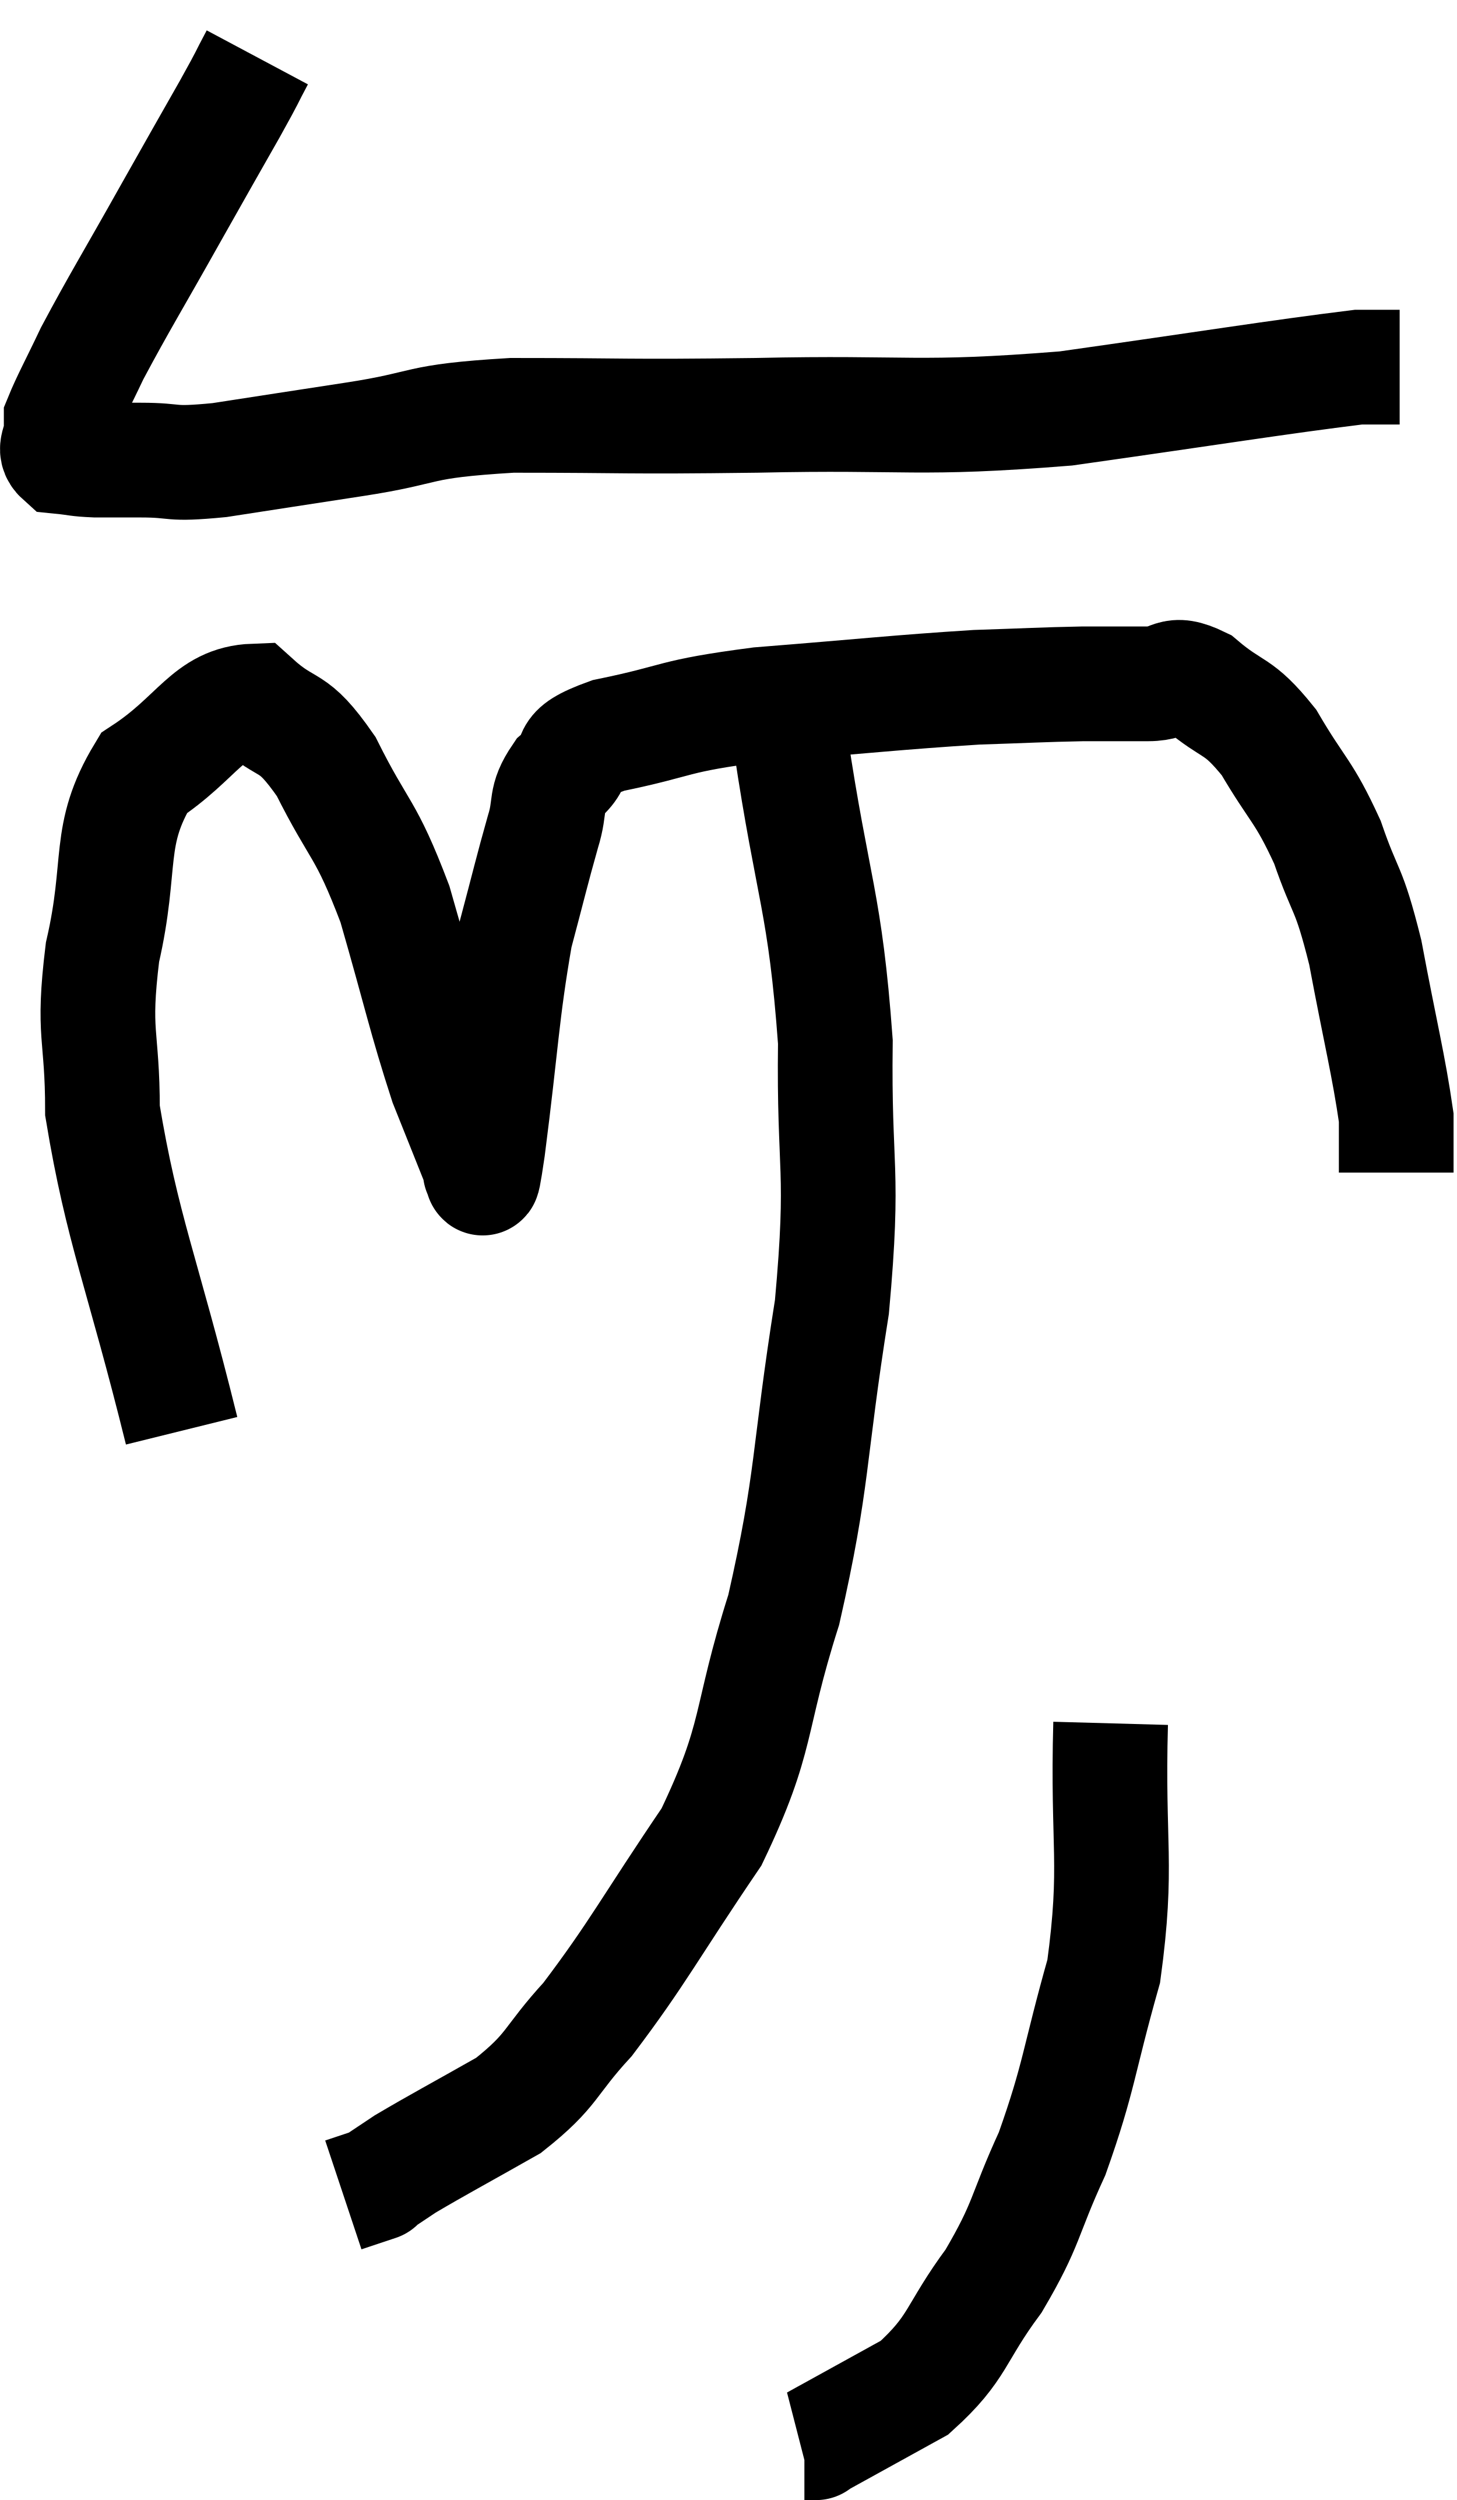 <svg xmlns="http://www.w3.org/2000/svg" viewBox="11.293 1.76 25.407 43.58" width="25.407" height="43.58"><path d="M 15.78 2.76 C 15.54 3.21, 15.675 2.985, 15.3 3.66 C 14.79 4.56, 14.88 4.395, 14.28 5.46 C 13.59 6.69, 13.38 7.02, 12.9 7.92 C 12.63 8.49, 12.495 8.73, 12.36 9.06 C 12.36 9.15, 12.36 9.075, 12.36 9.24 C 12.36 9.48, 12.21 9.585, 12.36 9.72 C 12.66 9.75, 12.615 9.765, 12.96 9.78 C 13.35 9.78, 13.2 9.78, 13.74 9.78 C 14.43 9.78, 14.19 9.87, 15.12 9.78 C 16.29 9.6, 16.185 9.615, 17.46 9.42 C 18.84 9.21, 18.465 9.105, 20.22 9 C 22.35 9, 22.065 9.03, 24.48 9 C 27.18 8.94, 27.255 9.09, 29.88 8.88 C 32.43 8.52, 33.525 8.34, 34.98 8.16 C 35.34 8.16, 35.52 8.16, 35.7 8.16 L 35.7 8.16" fill="none" stroke="black" stroke-width="2"></path><path d="M 14.46 26.7 C 13.77 23.91, 13.425 23.205, 13.08 21.12 C 13.08 19.74, 12.9 19.83, 13.08 18.36 C 13.44 16.8, 13.14 16.335, 13.8 15.24 C 14.76 14.61, 14.925 14.01, 15.72 13.98 C 16.35 14.55, 16.365 14.235, 16.98 15.12 C 17.58 16.32, 17.655 16.14, 18.18 17.52 C 18.63 19.08, 18.705 19.485, 19.08 20.64 C 19.38 21.39, 19.53 21.765, 19.68 22.14 C 19.68 22.14, 19.65 22.23, 19.68 22.14 C 19.74 21.96, 19.65 22.8, 19.8 21.78 C 20.04 19.92, 20.04 19.44, 20.28 18.06 C 20.52 17.16, 20.565 16.95, 20.76 16.26 C 20.91 15.78, 20.775 15.72, 21.06 15.3 C 21.48 14.94, 21.03 14.895, 21.9 14.58 C 23.22 14.31, 22.935 14.25, 24.54 14.04 C 26.43 13.89, 26.91 13.83, 28.32 13.74 C 29.25 13.71, 29.43 13.695, 30.18 13.68 C 30.75 13.68, 30.81 13.68, 31.32 13.68 C 31.77 13.68, 31.695 13.425, 32.22 13.68 C 32.82 14.19, 32.865 14.01, 33.42 14.7 C 33.93 15.57, 34.02 15.525, 34.44 16.44 C 34.77 17.4, 34.8 17.16, 35.1 18.36 C 35.37 19.8, 35.505 20.31, 35.64 21.24 C 35.64 21.66, 35.64 21.84, 35.64 22.08 L 35.64 22.2" fill="none" stroke="black" stroke-width="2"></path><path d="M 24.78 13.26 C 24.93 13.98, 24.81 13.035, 25.08 14.7 C 25.47 17.31, 25.68 17.46, 25.86 19.92 C 25.83 22.23, 26.025 22.065, 25.8 24.54 C 25.38 27.18, 25.485 27.51, 24.96 29.82 C 24.33 31.8, 24.555 31.995, 23.7 33.78 C 22.62 35.37, 22.425 35.79, 21.54 36.96 C 20.85 37.71, 20.955 37.83, 20.16 38.46 C 19.26 38.97, 18.945 39.135, 18.36 39.48 C 18.09 39.66, 17.955 39.75, 17.82 39.84 C 17.82 39.84, 17.955 39.795, 17.82 39.84 L 17.28 40.02" fill="none" stroke="black" stroke-width="2"></path><path d="M 30.66 31.8 C 30.6 33.96, 30.795 34.245, 30.54 36.12 C 30.09 37.71, 30.12 37.95, 29.64 39.3 C 29.13 40.41, 29.22 40.5, 28.62 41.52 C 27.93 42.45, 28.02 42.675, 27.24 43.38 C 26.37 43.86, 25.935 44.1, 25.5 44.34 C 25.5 44.34, 25.545 44.34, 25.5 44.34 L 25.32 44.34" fill="none" stroke="black" stroke-width="2"></path></svg>